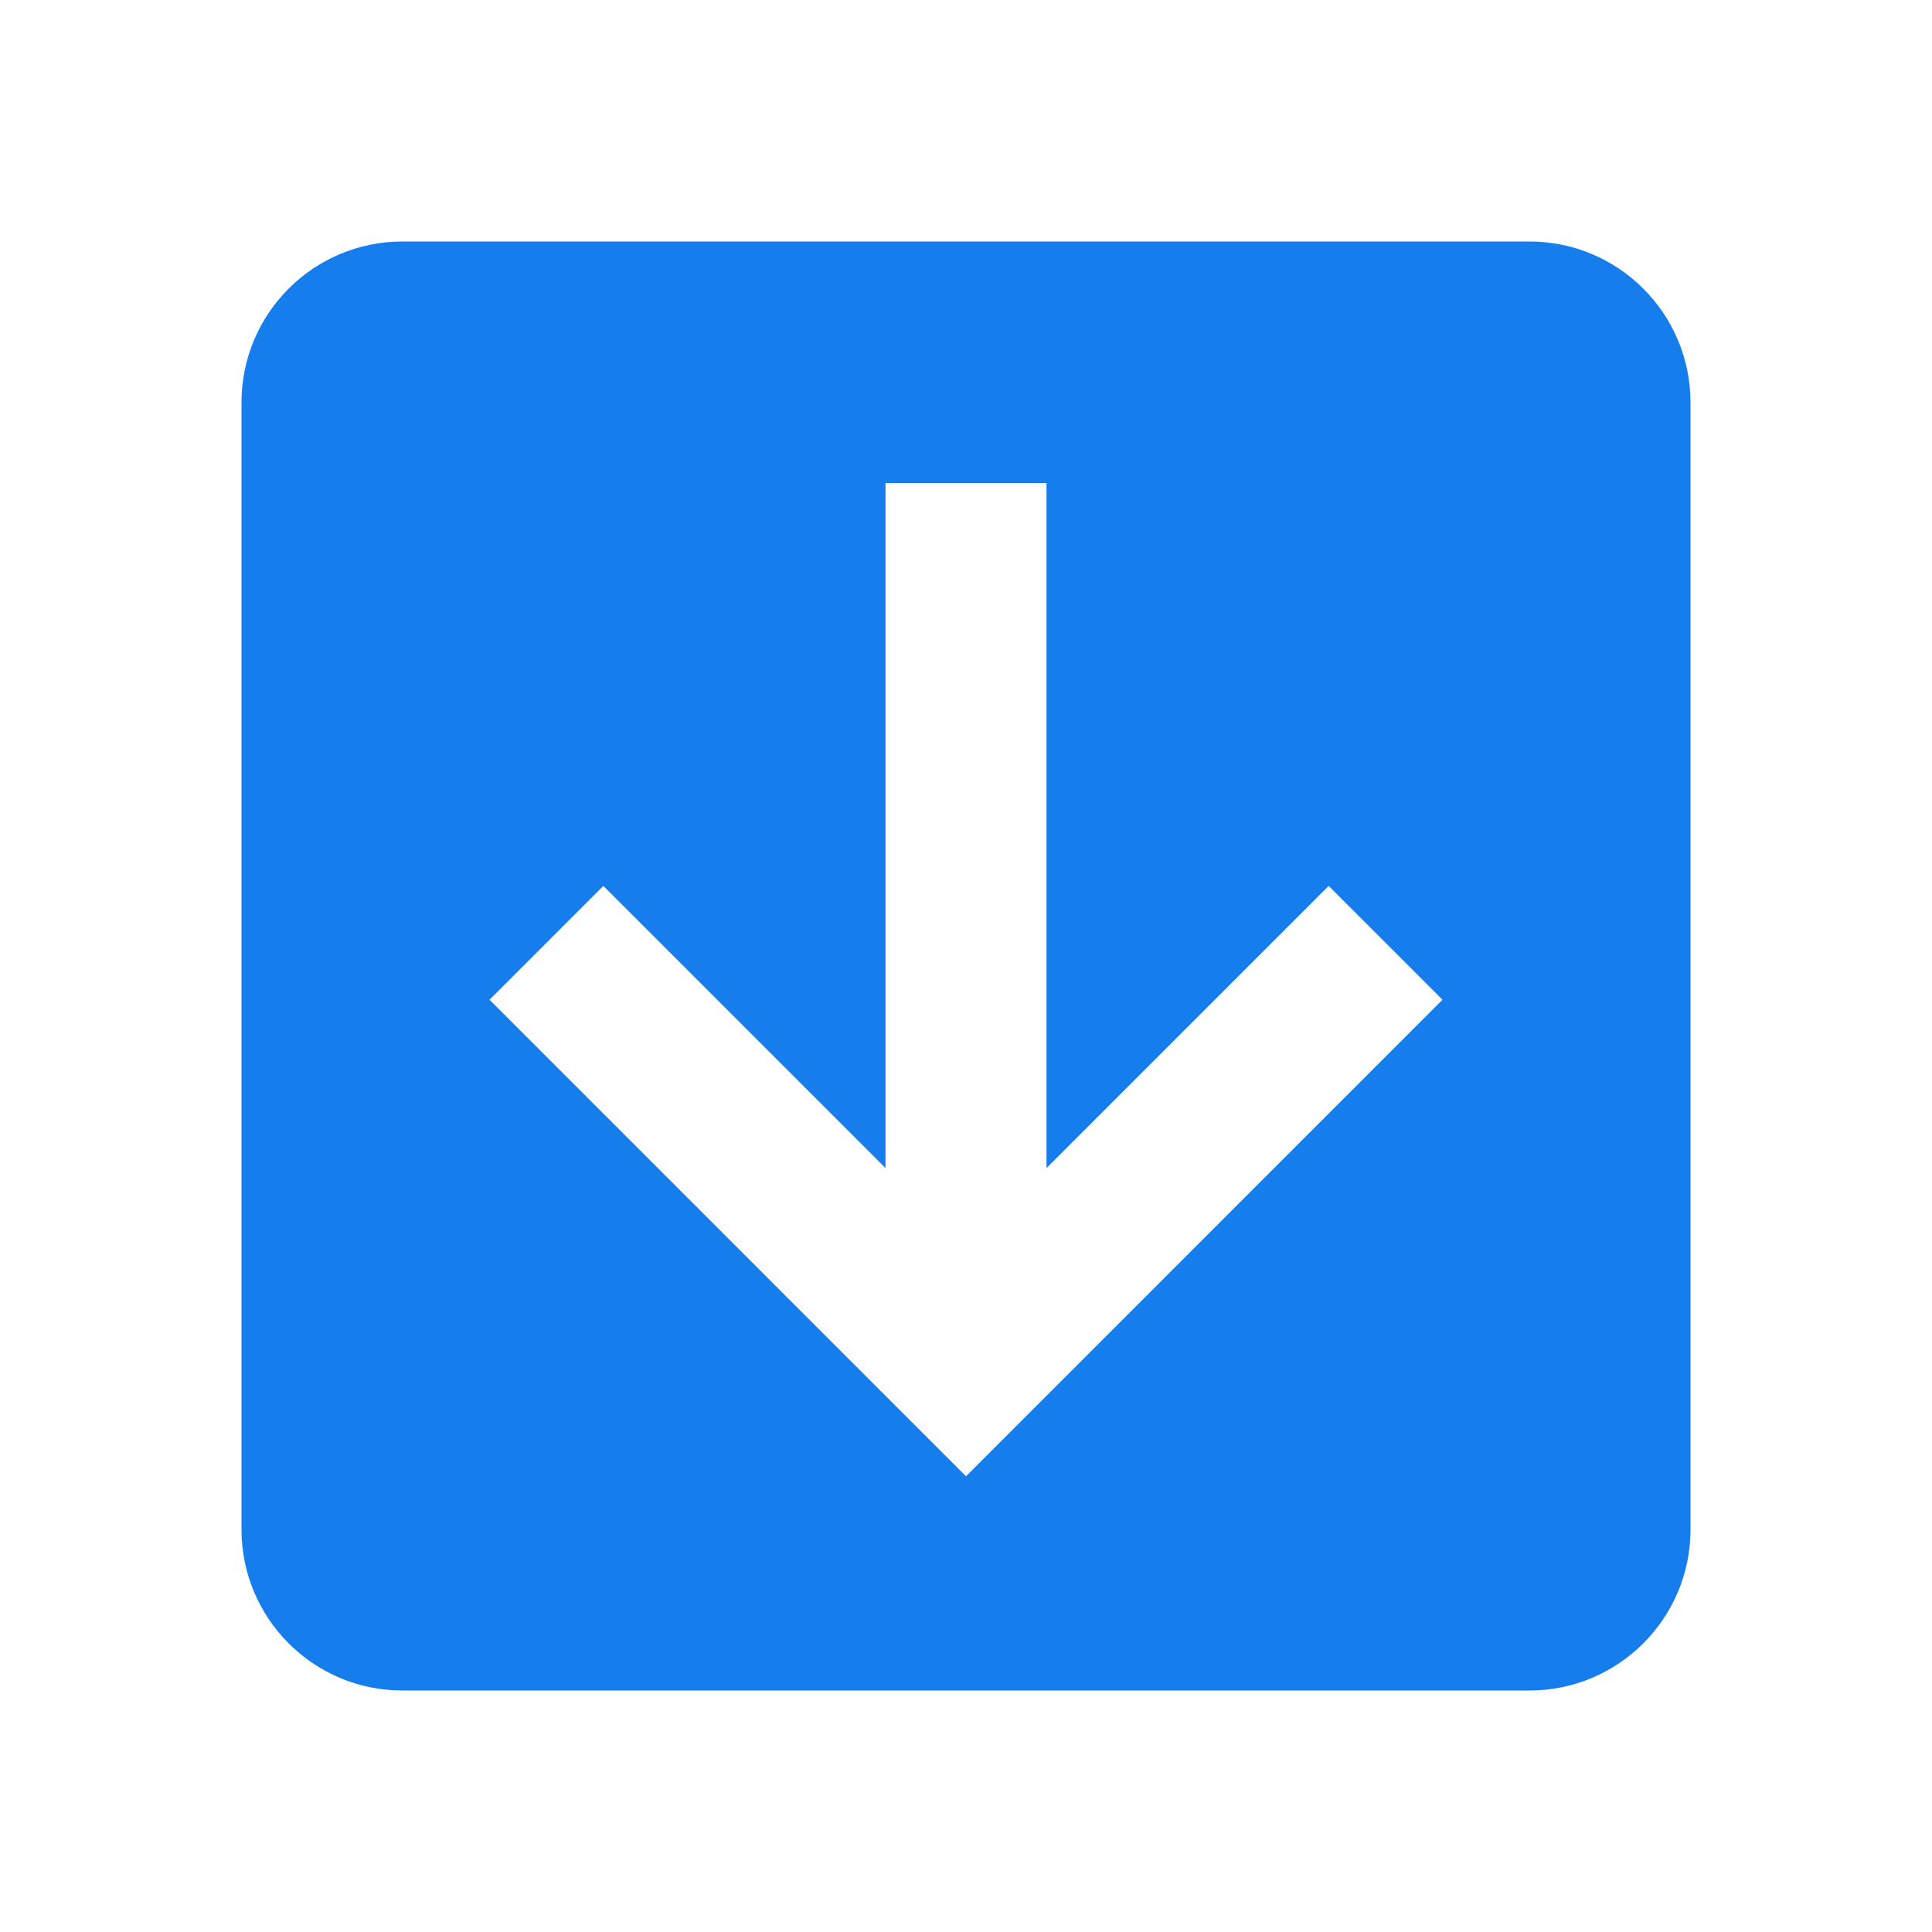 <?xml version="1.0" encoding="utf-8"?>
<!DOCTYPE svg PUBLIC "-//W3C//DTD SVG 1.1//EN" "http://www.w3.org/Graphics/SVG/1.1/DTD/svg11.dtd">
<svg xmlns="http://www.w3.org/2000/svg" xmlns:xlink="http://www.w3.org/1999/xlink" version="1.1" baseProfile="full" width="24" height="24" viewBox="0 0 24.00 24.00" enable-background="new 0 0 24.00 24.00" xml:space="preserve">
	<path fill="#157dec" fill-opacity="1" stroke-width="0.2" stroke-linejoin="round" d="M 3,5C 3,3.896 3.894,3 5,3L 19,3C 20.104,3 21,3.896 21,5L 21,19C 21,20.104 20.104,21 19,21L 5,21C 3.894,21 3,20.104 3,19L 3,5 Z M 11,6L 11,14.51L 7.495,11.005L 6.081,12.419L 12,18.339L 17.919,12.419L 16.505,11.005L 13,14.51L 13,6L 11,6 Z "/>
</svg>
